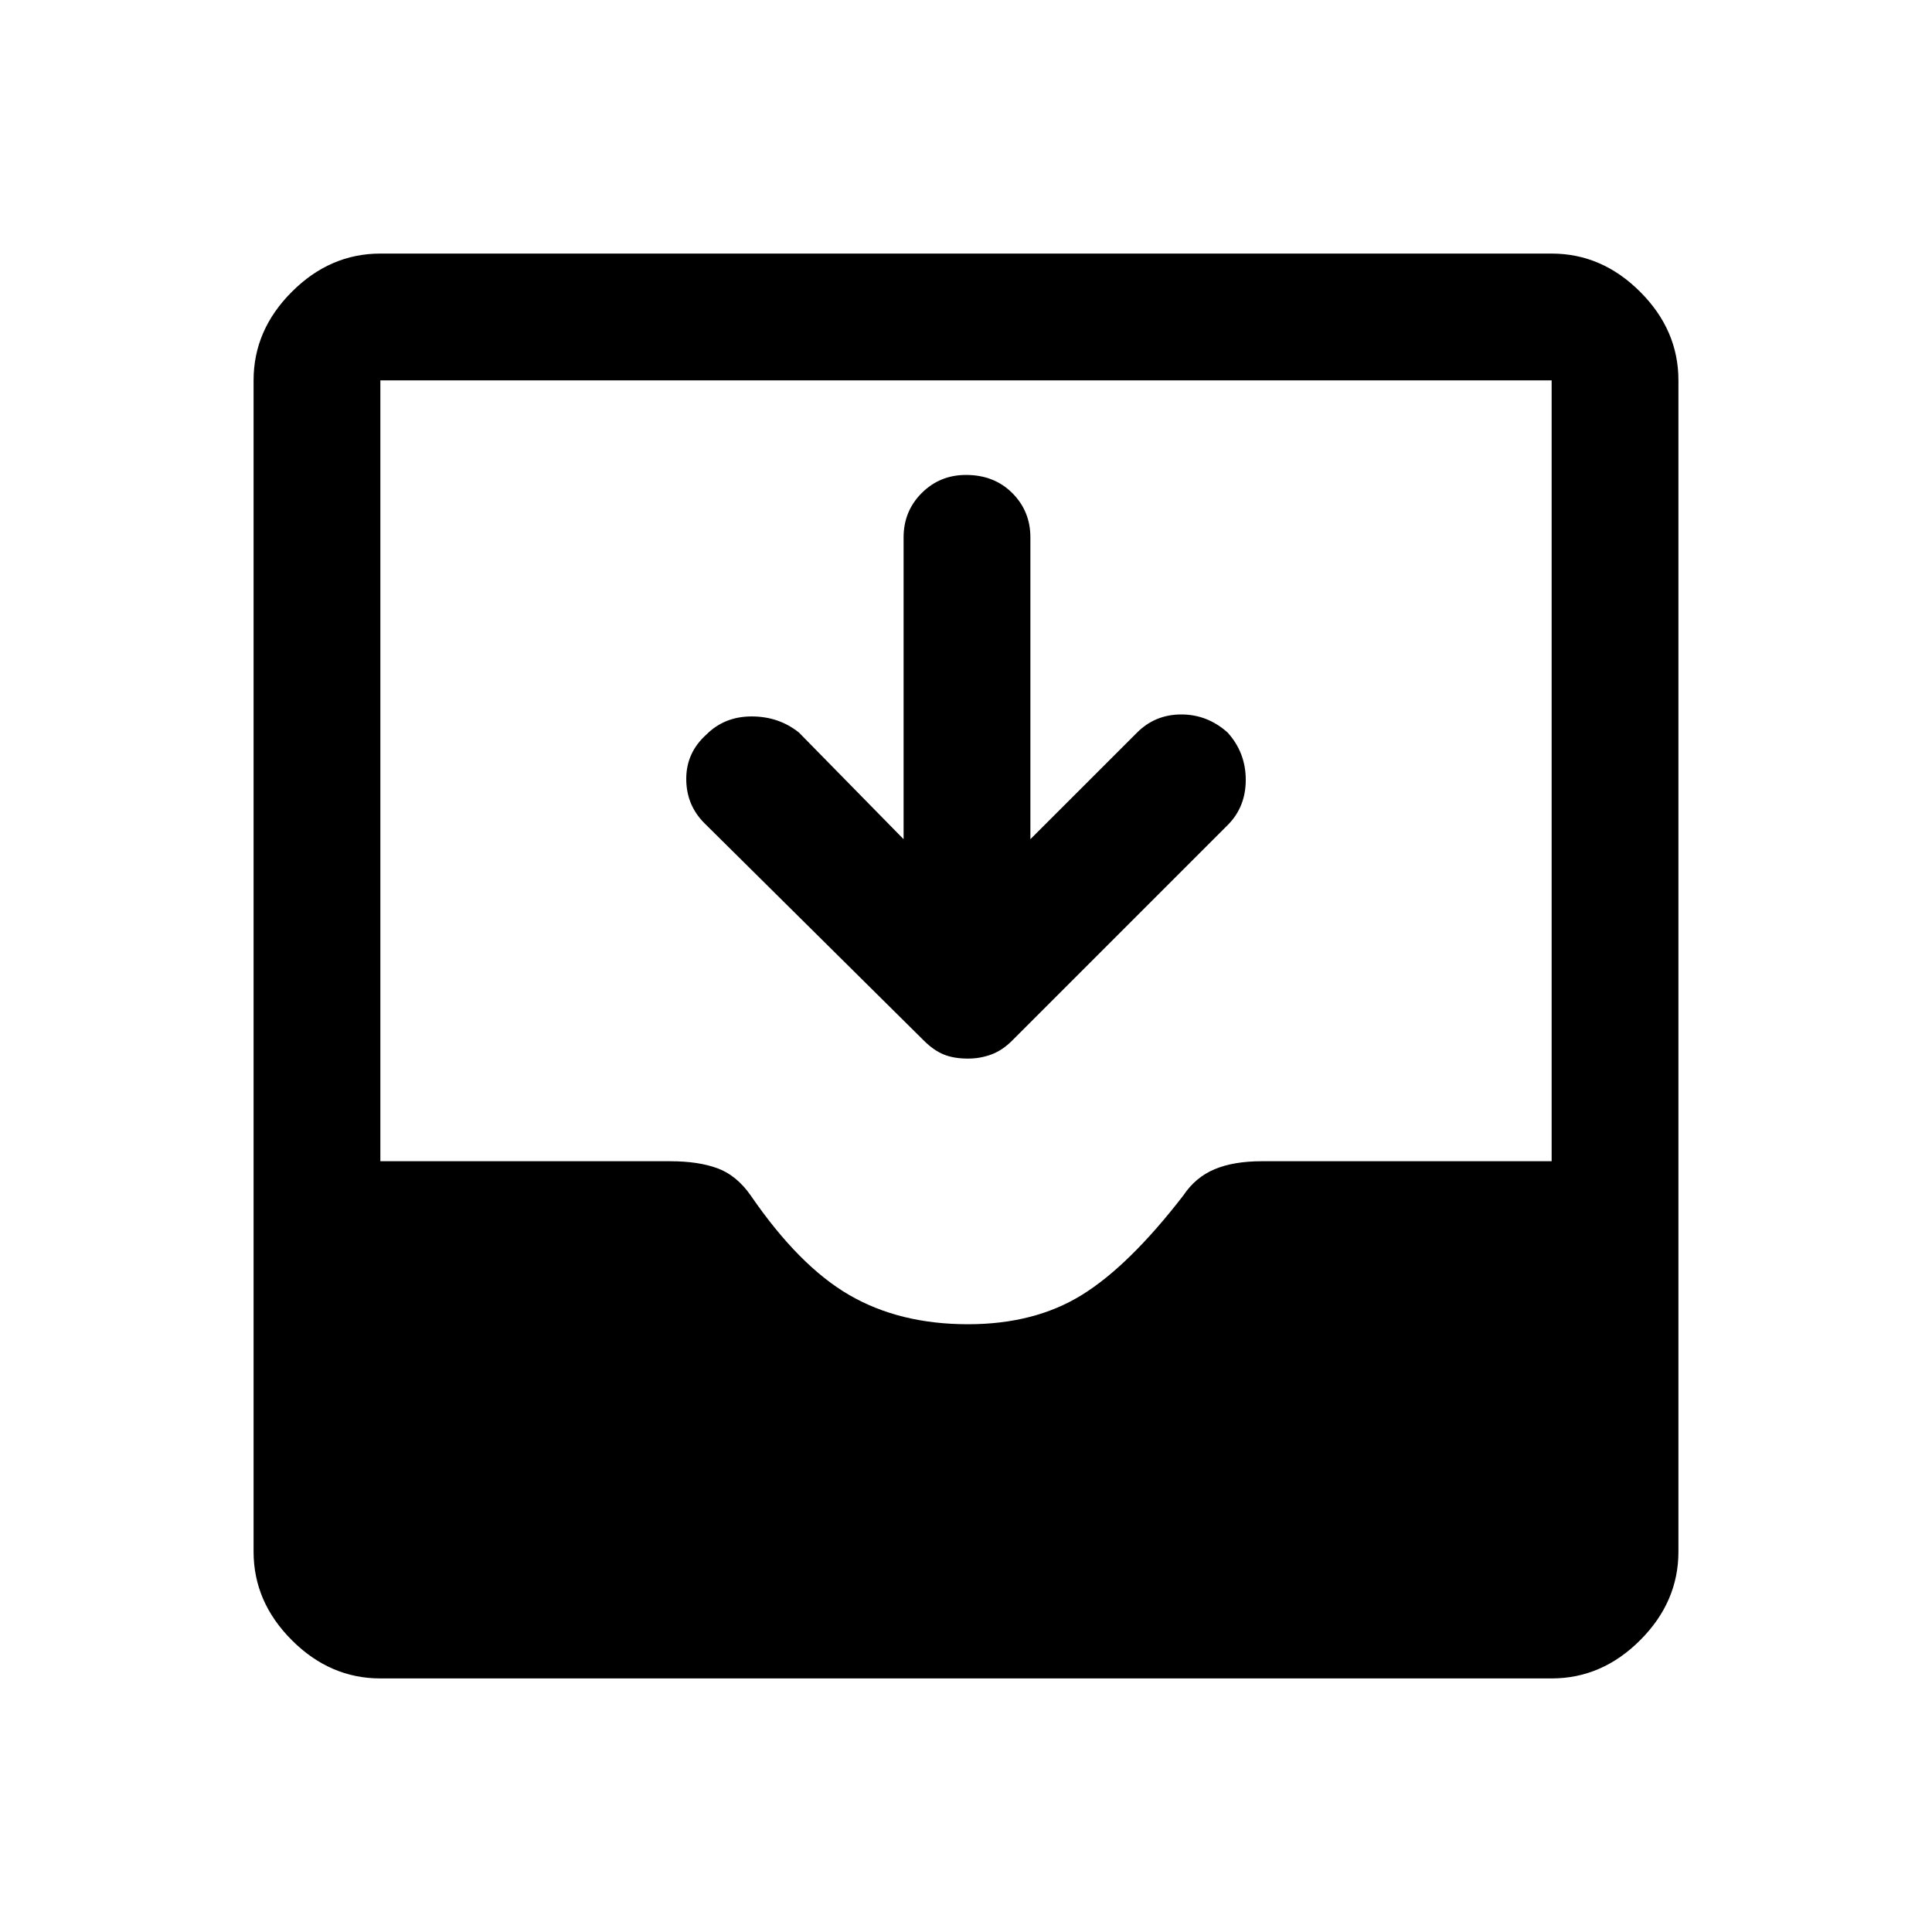 <svg xmlns="http://www.w3.org/2000/svg" height="40" width="40"><path d="M7.875 34.75q-1.042 0-1.833-.792-.792-.791-.792-1.833V7.875q0-1.042.792-1.833.791-.792 1.833-.792h24.25q1.042 0 1.833.792.792.791.792 1.833v24.25q0 1.042-.792 1.833-.791.792-1.833.792Zm12.167-7.333q1.375 0 2.354-.605.979-.604 2.104-2.062.25-.375.646-.542.396-.166.979-.166h6V7.875H7.875v16.167h6q.583 0 .979.146.396.145.688.562 1 1.458 2.041 2.062 1.042.605 2.459.605Zm0-5.5q-.292 0-.5-.084-.209-.083-.417-.291l-4.542-4.5q-.375-.375-.375-.917t.417-.917q.375-.375.937-.375.563 0 .98.334l2.166 2.208v-6.25q0-.542.375-.917T20 9.833q.583 0 .958.375t.375.917v6.25l2.209-2.208q.375-.375.916-.375.542 0 .959.375.375.416.375.979 0 .562-.375.937l-4.459 4.459q-.208.208-.437.291-.229.084-.479.084Z"/></svg>